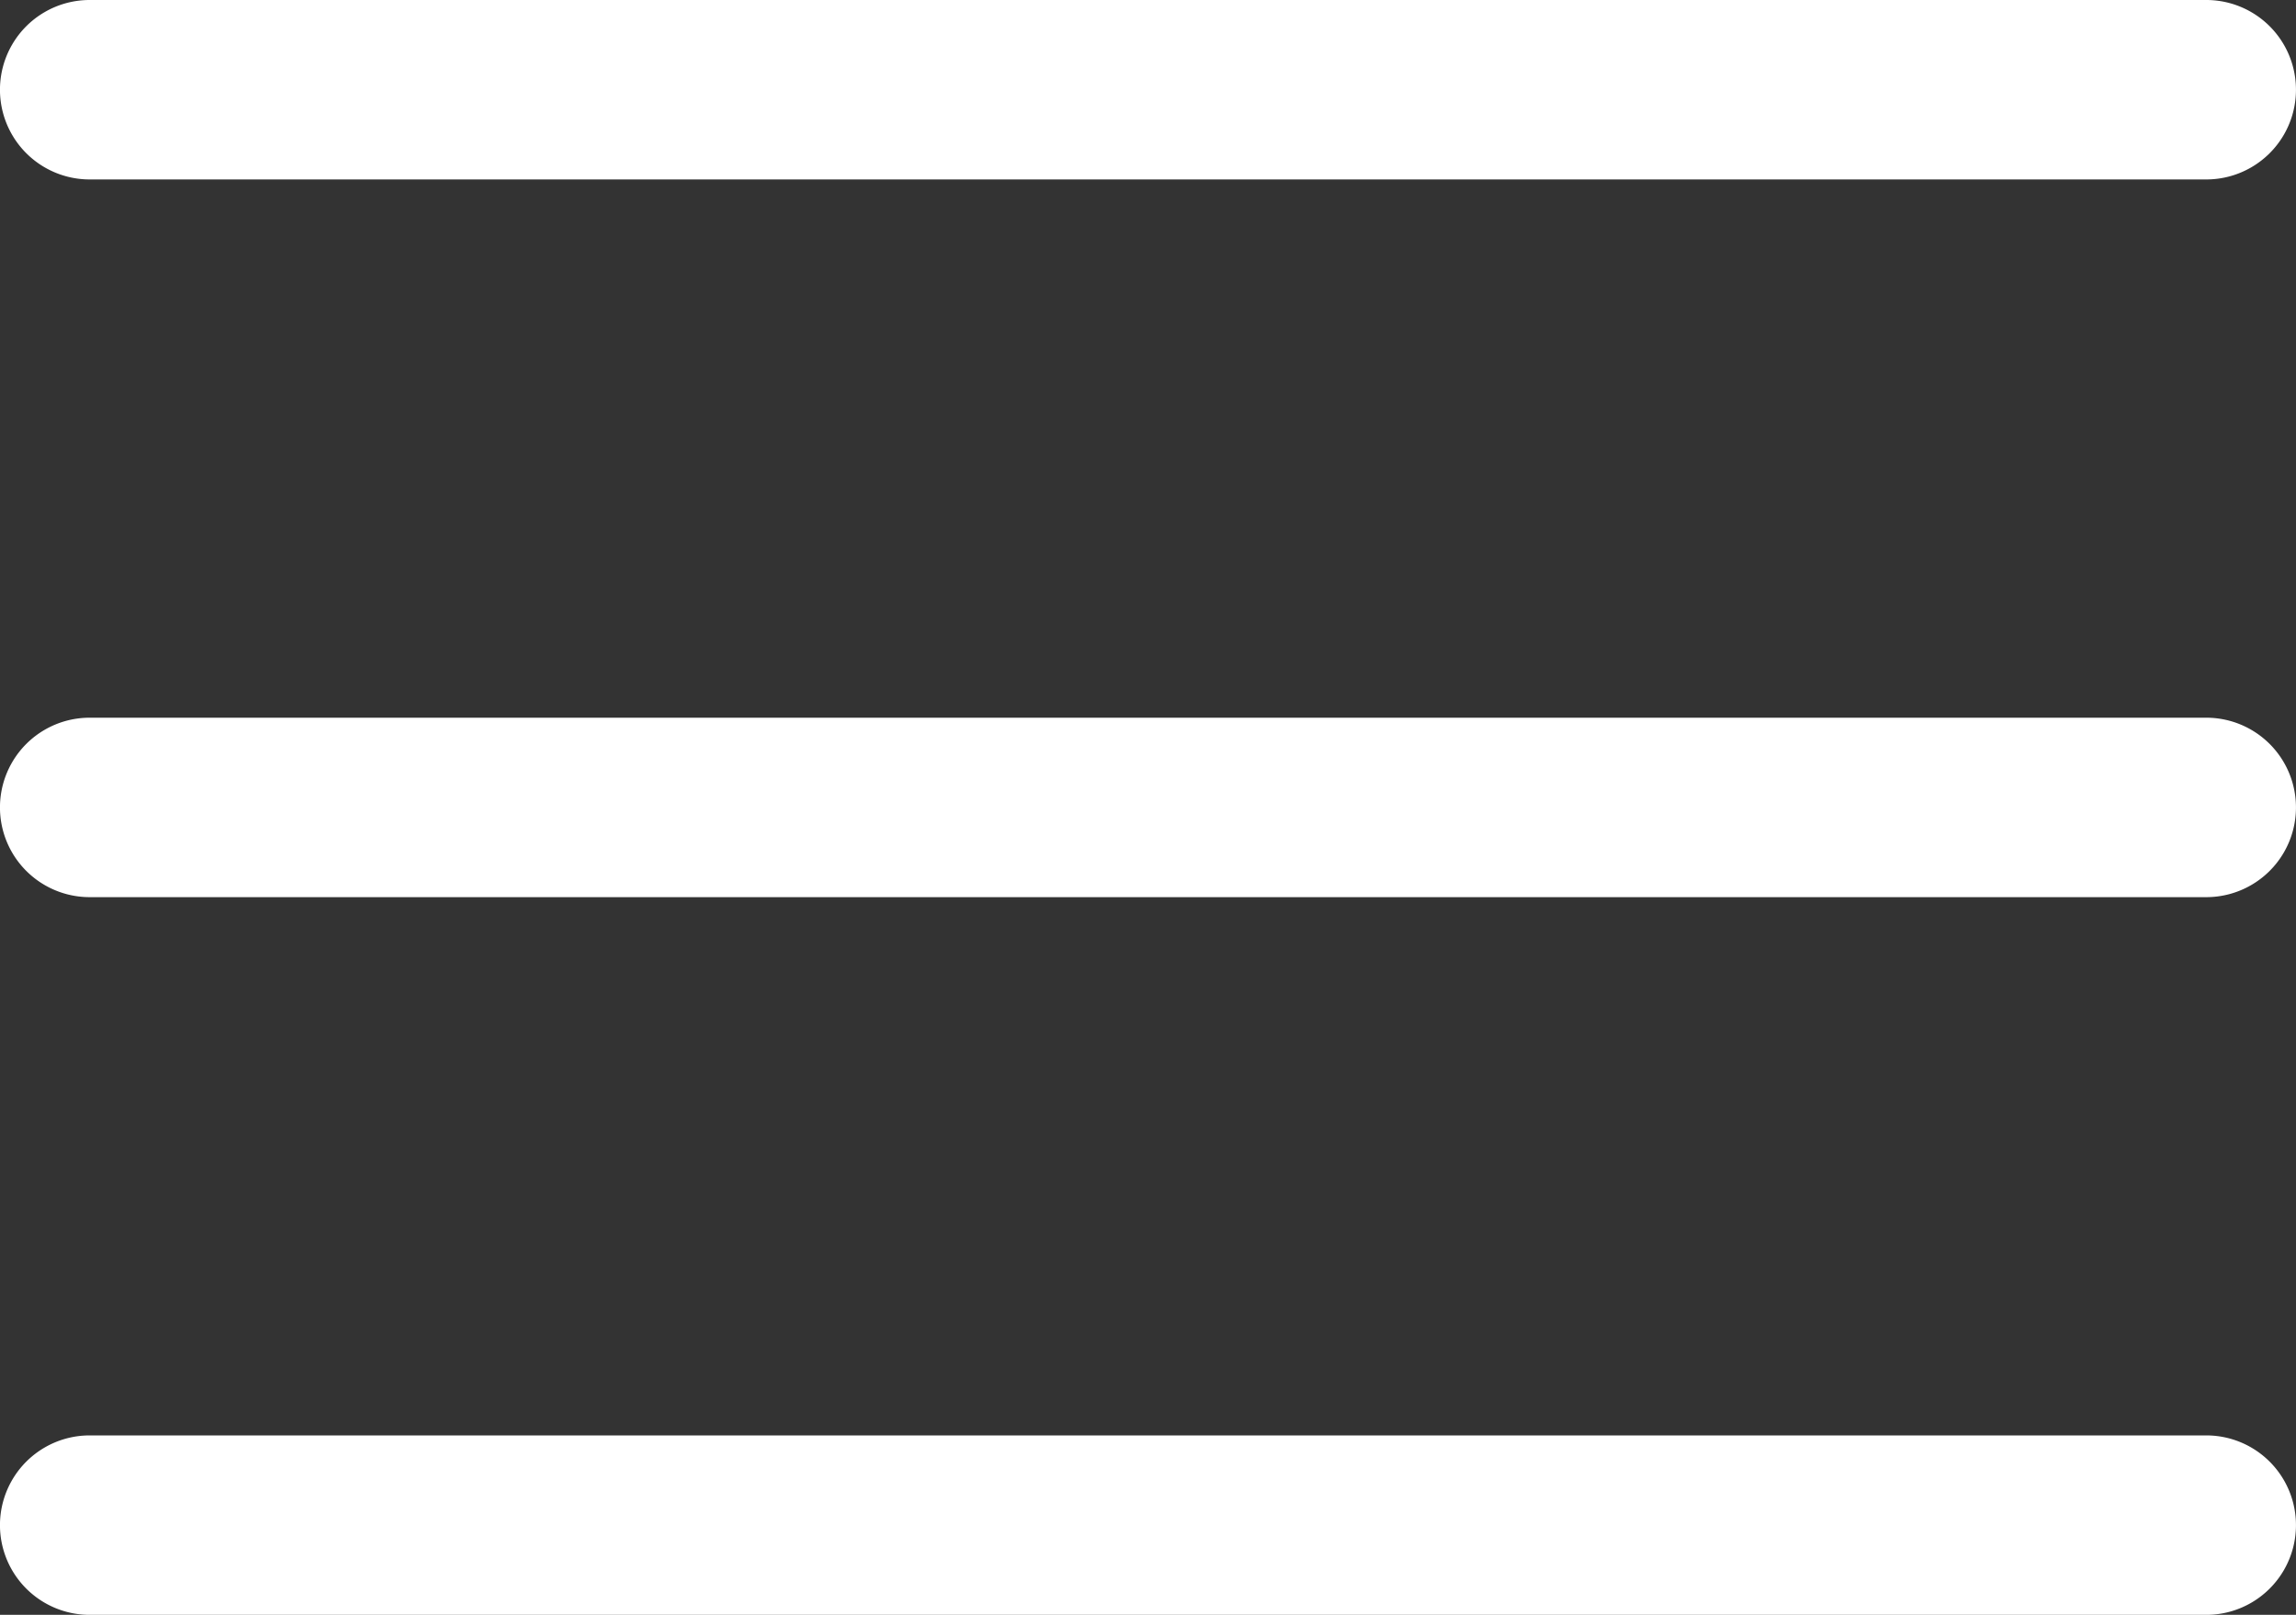 <svg xmlns="http://www.w3.org/2000/svg" width="36.899" height="25.944" viewBox="0 0 36.899 25.944">
  <rect x="0" y="0" width="36.899" height="25.944" fill="#333333" stroke="none"/>
  <g id="bars" transform="translate(0 -76)">
    <g id="Group_4167" data-name="Group 4167" transform="translate(0 87.531)">
      <g id="Group_4166" data-name="Group 4166">
        <path id="Path_4751" data-name="Path 4751" d="M35.457,236H1.441a1.441,1.441,0,0,0,0,2.883H35.457a1.441,1.441,0,0,0,0-2.883Z" transform="translate(0 -236)" fill="#fff"/>
      </g>
    </g>
    <g id="Group_4169" data-name="Group 4169" transform="translate(0 76)">
      <g id="Group_4168" data-name="Group 4168">
        <path id="Path_4752" data-name="Path 4752" d="M35.457,76H1.441a1.441,1.441,0,0,0,0,2.883H35.457a1.441,1.441,0,0,0,0-2.883Z" transform="translate(0 -76)" fill="#fff"/>
      </g>
    </g>
    <g id="Group_4171" data-name="Group 4171" transform="translate(0 99.062)">
      <g id="Group_4170" data-name="Group 4170">
        <path id="Path_4753" data-name="Path 4753" d="M35.457,396H1.441a1.441,1.441,0,1,0,0,2.883H35.457a1.441,1.441,0,1,0,0-2.883Z" transform="translate(0 -396)" fill="#fff"/>
      </g>
    </g>
  </g>
</svg>

